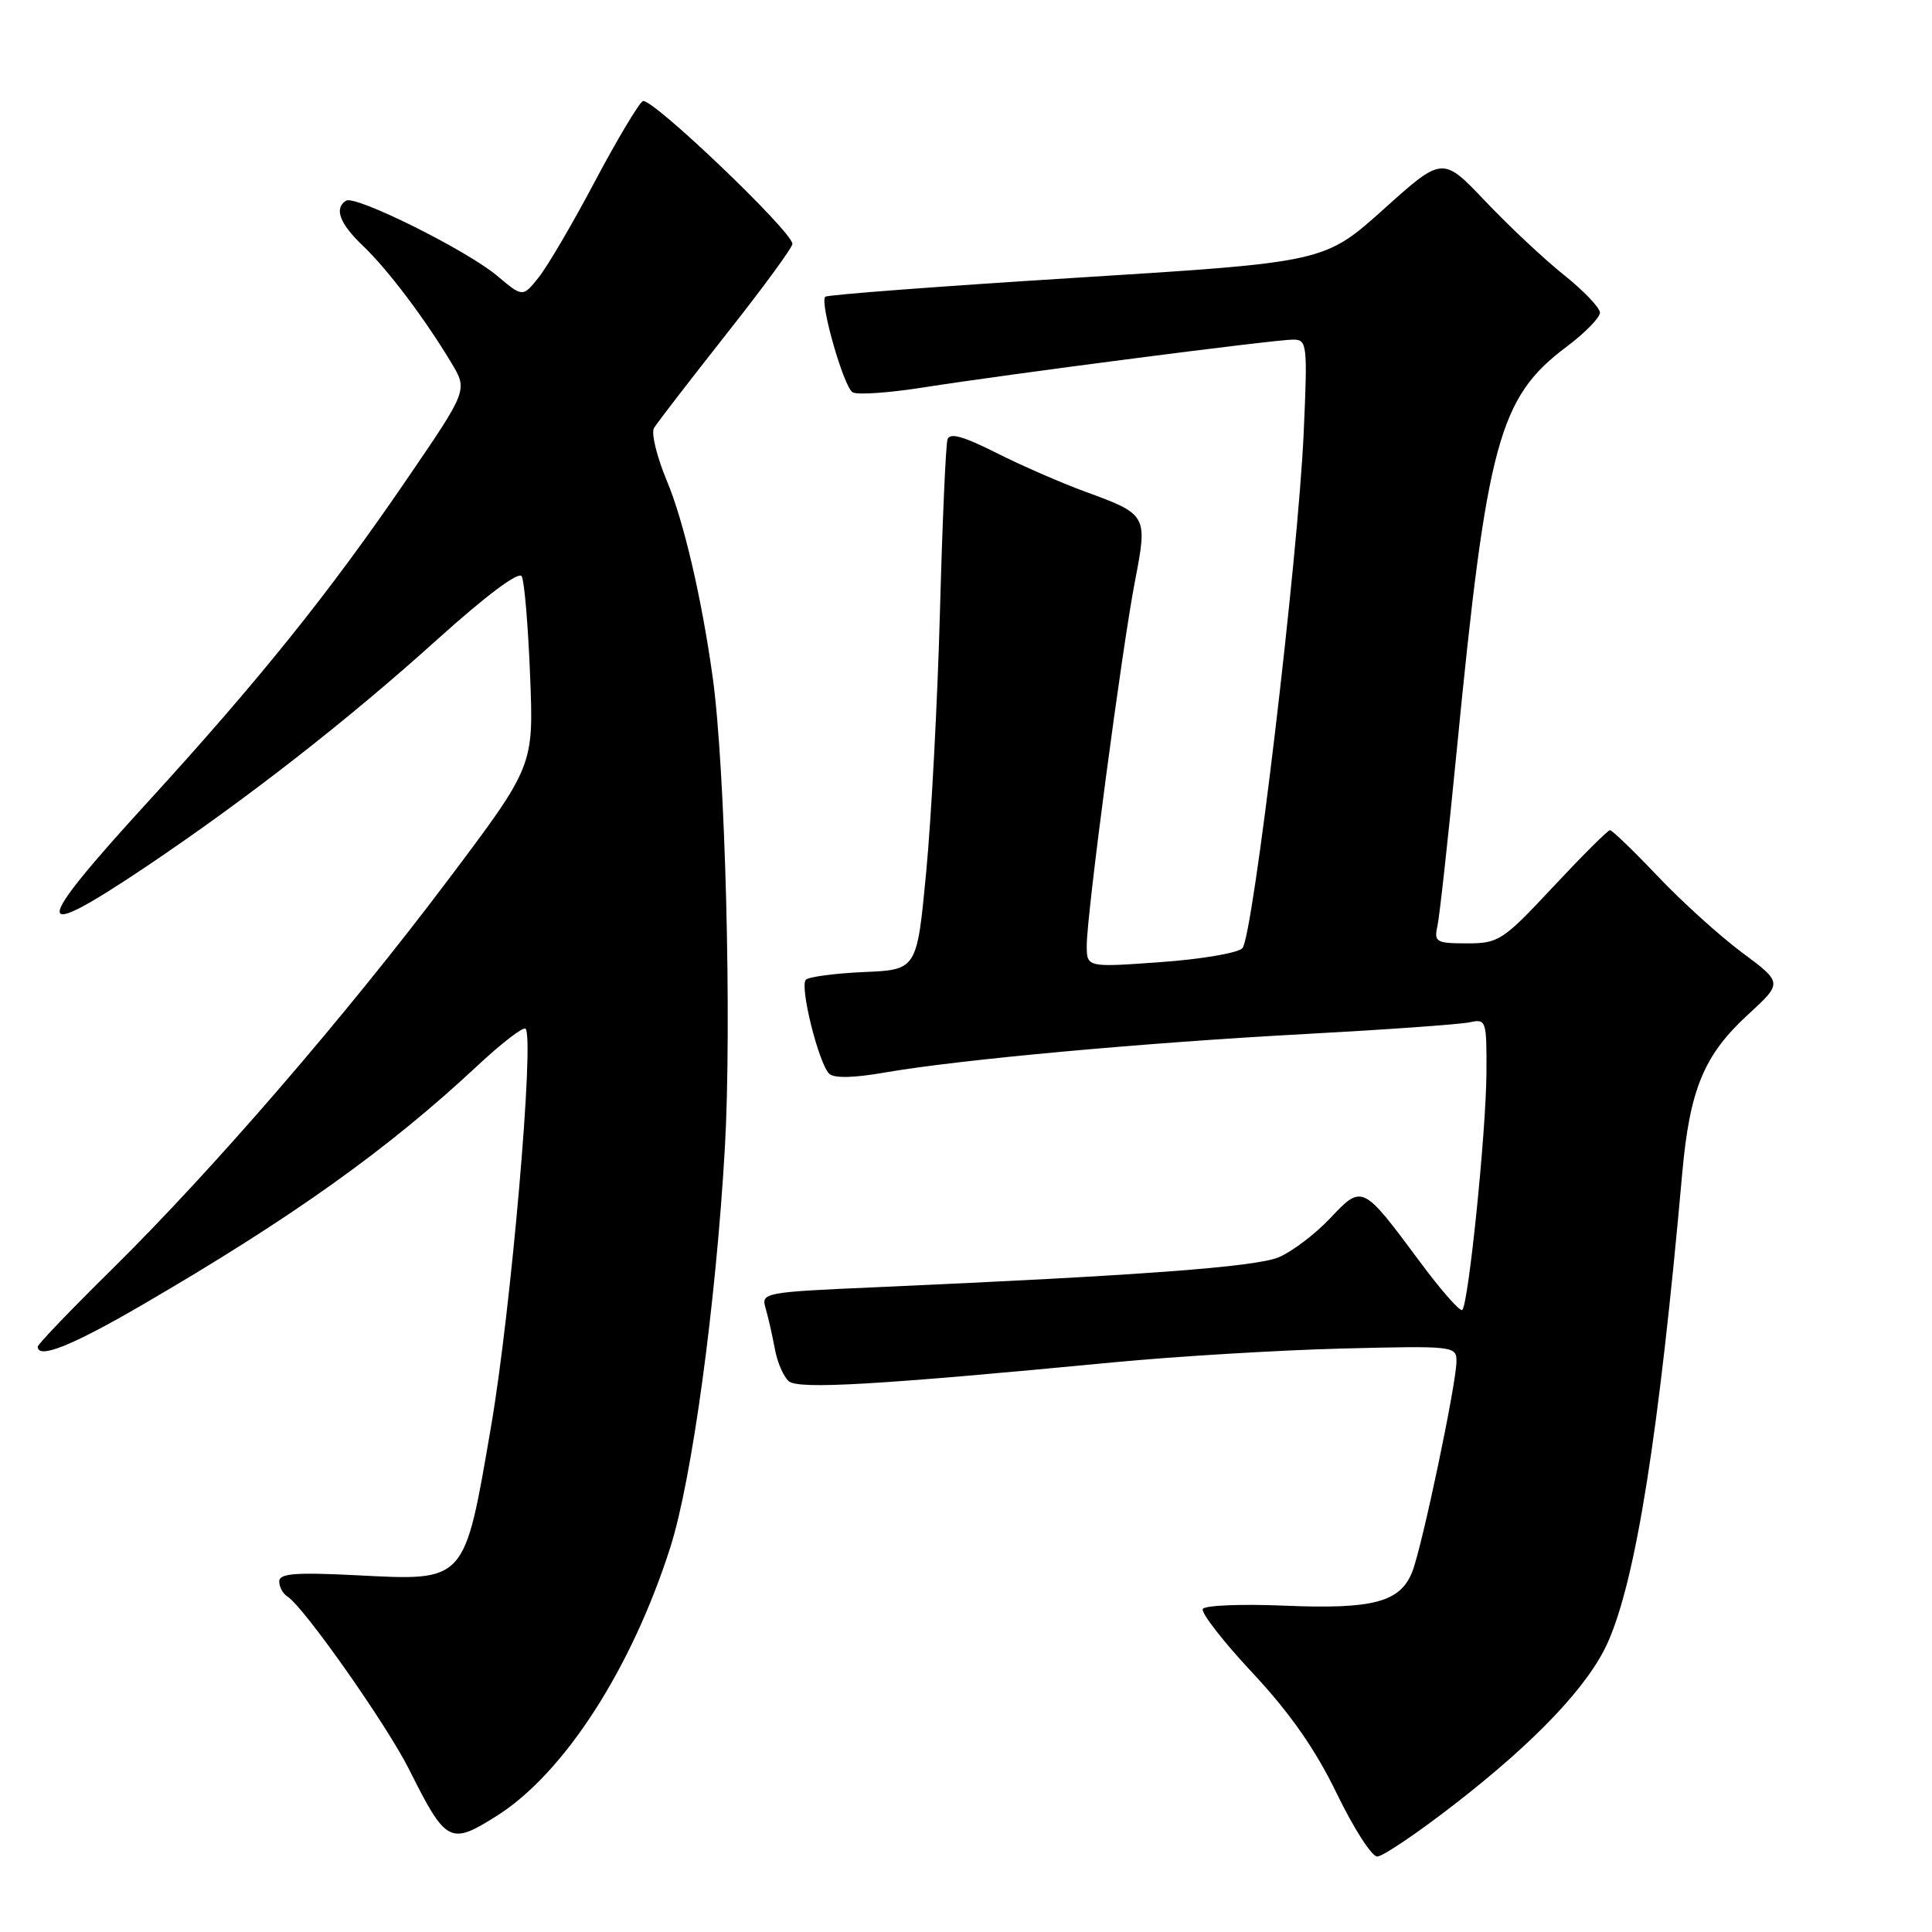<?xml version="1.0" encoding="UTF-8" standalone="no"?>
<!DOCTYPE svg PUBLIC "-//W3C//DTD SVG 1.1//EN" "http://www.w3.org/Graphics/SVG/1.1/DTD/svg11.dtd" >
<svg xmlns="http://www.w3.org/2000/svg" xmlns:xlink="http://www.w3.org/1999/xlink" version="1.1" viewBox="0 0 256 256">
 <g >
 <path fill="currentColor"
d=" M 192.65 239.14 C 203.53 230.72 210.53 223.32 213.07 217.57 C 216.78 209.19 219.83 189.95 222.90 155.50 C 223.90 144.33 225.78 139.80 231.63 134.43 C 236.21 130.22 236.21 130.22 230.86 126.24 C 227.91 124.05 222.88 119.50 219.68 116.13 C 216.48 112.76 213.62 110.00 213.33 110.00 C 213.05 110.00 209.66 113.38 205.81 117.50 C 199.13 124.65 198.59 125.00 194.38 125.00 C 190.32 125.00 190.00 124.82 190.46 122.75 C 190.74 121.51 191.89 111.05 193.02 99.50 C 197.02 58.55 198.62 52.65 207.60 45.93 C 210.02 44.11 212.00 42.09 212.00 41.43 C 212.00 40.78 209.86 38.54 207.25 36.45 C 204.64 34.37 199.95 29.97 196.83 26.68 C 191.15 20.70 191.15 20.70 183.33 27.73 C 175.50 34.75 175.50 34.75 142.66 36.80 C 124.59 37.93 109.61 39.06 109.35 39.32 C 108.59 40.07 111.79 51.25 112.97 51.98 C 113.56 52.35 117.75 52.06 122.27 51.35 C 133.51 49.58 168.89 45.00 171.32 45.00 C 173.20 45.00 173.27 45.55 172.75 57.25 C 172.03 73.72 166.03 124.21 164.62 125.65 C 164.01 126.28 159.11 127.11 153.75 127.49 C 144.00 128.19 144.00 128.19 144.00 125.27 C 144.00 121.16 148.65 86.02 150.39 77.00 C 152.08 68.23 152.05 68.17 143.75 65.13 C 140.58 63.97 135.29 61.66 131.98 59.99 C 127.63 57.80 125.84 57.30 125.55 58.22 C 125.32 58.93 124.87 69.17 124.55 81.00 C 124.23 92.83 123.41 108.35 122.73 115.50 C 121.50 128.50 121.50 128.50 114.50 128.80 C 110.65 128.97 107.18 129.43 106.78 129.82 C 105.93 130.67 108.46 140.86 109.87 142.27 C 110.49 142.89 113.10 142.84 117.21 142.12 C 127.04 140.41 151.46 138.17 173.00 137.01 C 183.72 136.43 193.51 135.73 194.75 135.46 C 196.93 134.98 197.00 135.20 196.96 142.23 C 196.91 150.04 194.59 172.74 193.76 173.58 C 193.48 173.85 190.94 170.97 188.12 167.16 C 180.52 156.92 180.51 156.91 176.24 161.44 C 174.25 163.54 171.19 165.86 169.42 166.60 C 166.34 167.88 151.06 169.02 116.16 170.56 C 101.12 171.22 100.84 171.28 101.45 173.37 C 101.80 174.54 102.34 176.96 102.67 178.73 C 102.99 180.51 103.83 182.44 104.53 183.03 C 105.85 184.12 116.23 183.52 147.50 180.52 C 155.75 179.73 169.36 178.91 177.75 178.69 C 192.69 178.32 193.00 178.35 192.99 180.40 C 192.97 183.37 188.44 204.95 187.13 208.27 C 185.54 212.30 181.95 213.25 170.21 212.76 C 164.55 212.52 159.68 212.71 159.38 213.19 C 159.09 213.66 162.05 217.48 165.97 221.67 C 170.96 227.02 174.29 231.79 177.13 237.65 C 179.35 242.24 181.76 246.00 182.49 246.00 C 183.21 246.00 187.79 242.91 192.65 239.14 Z  M 65.83 240.61 C 74.74 234.98 83.68 221.14 88.83 205.00 C 91.70 195.99 94.86 172.82 96.05 152.08 C 96.98 135.78 96.11 101.79 94.44 89.78 C 92.98 79.26 90.60 69.05 88.36 63.71 C 87.03 60.52 86.26 57.37 86.66 56.71 C 87.06 56.04 91.35 50.48 96.19 44.34 C 101.04 38.21 105.00 32.80 105.00 32.32 C 105.00 30.69 86.21 12.75 85.17 13.40 C 84.60 13.75 81.74 18.55 78.82 24.05 C 75.91 29.56 72.56 35.27 71.39 36.74 C 69.27 39.40 69.27 39.40 65.88 36.55 C 61.89 33.18 47.10 25.82 45.86 26.59 C 44.24 27.59 45.00 29.63 48.08 32.56 C 51.36 35.68 56.26 42.17 59.82 48.10 C 61.98 51.70 61.98 51.70 53.87 63.56 C 43.70 78.47 34.31 90.15 19.57 106.28 C 4.08 123.21 4.03 125.12 19.34 114.85 C 32.67 105.89 46.05 95.46 58.00 84.68 C 64.42 78.90 68.75 75.66 69.13 76.36 C 69.48 76.99 69.98 82.90 70.24 89.50 C 70.72 101.50 70.72 101.50 59.44 116.50 C 45.89 134.52 28.23 154.98 14.83 168.19 C 9.42 173.52 5.00 178.13 5.00 178.44 C 5.00 180.14 9.53 178.33 18.94 172.85 C 38.86 161.25 51.42 152.27 63.30 141.18 C 66.49 138.20 69.34 136.01 69.64 136.31 C 70.84 137.51 67.72 173.54 65.08 188.94 C 61.50 209.81 61.81 209.47 47.25 208.73 C 39.12 208.32 37.00 208.49 37.00 209.55 C 37.00 210.28 37.49 211.18 38.09 211.55 C 40.22 212.87 51.23 228.52 54.21 234.46 C 59.11 244.25 59.63 244.52 65.83 240.61 Z "/>
</g>
</svg>